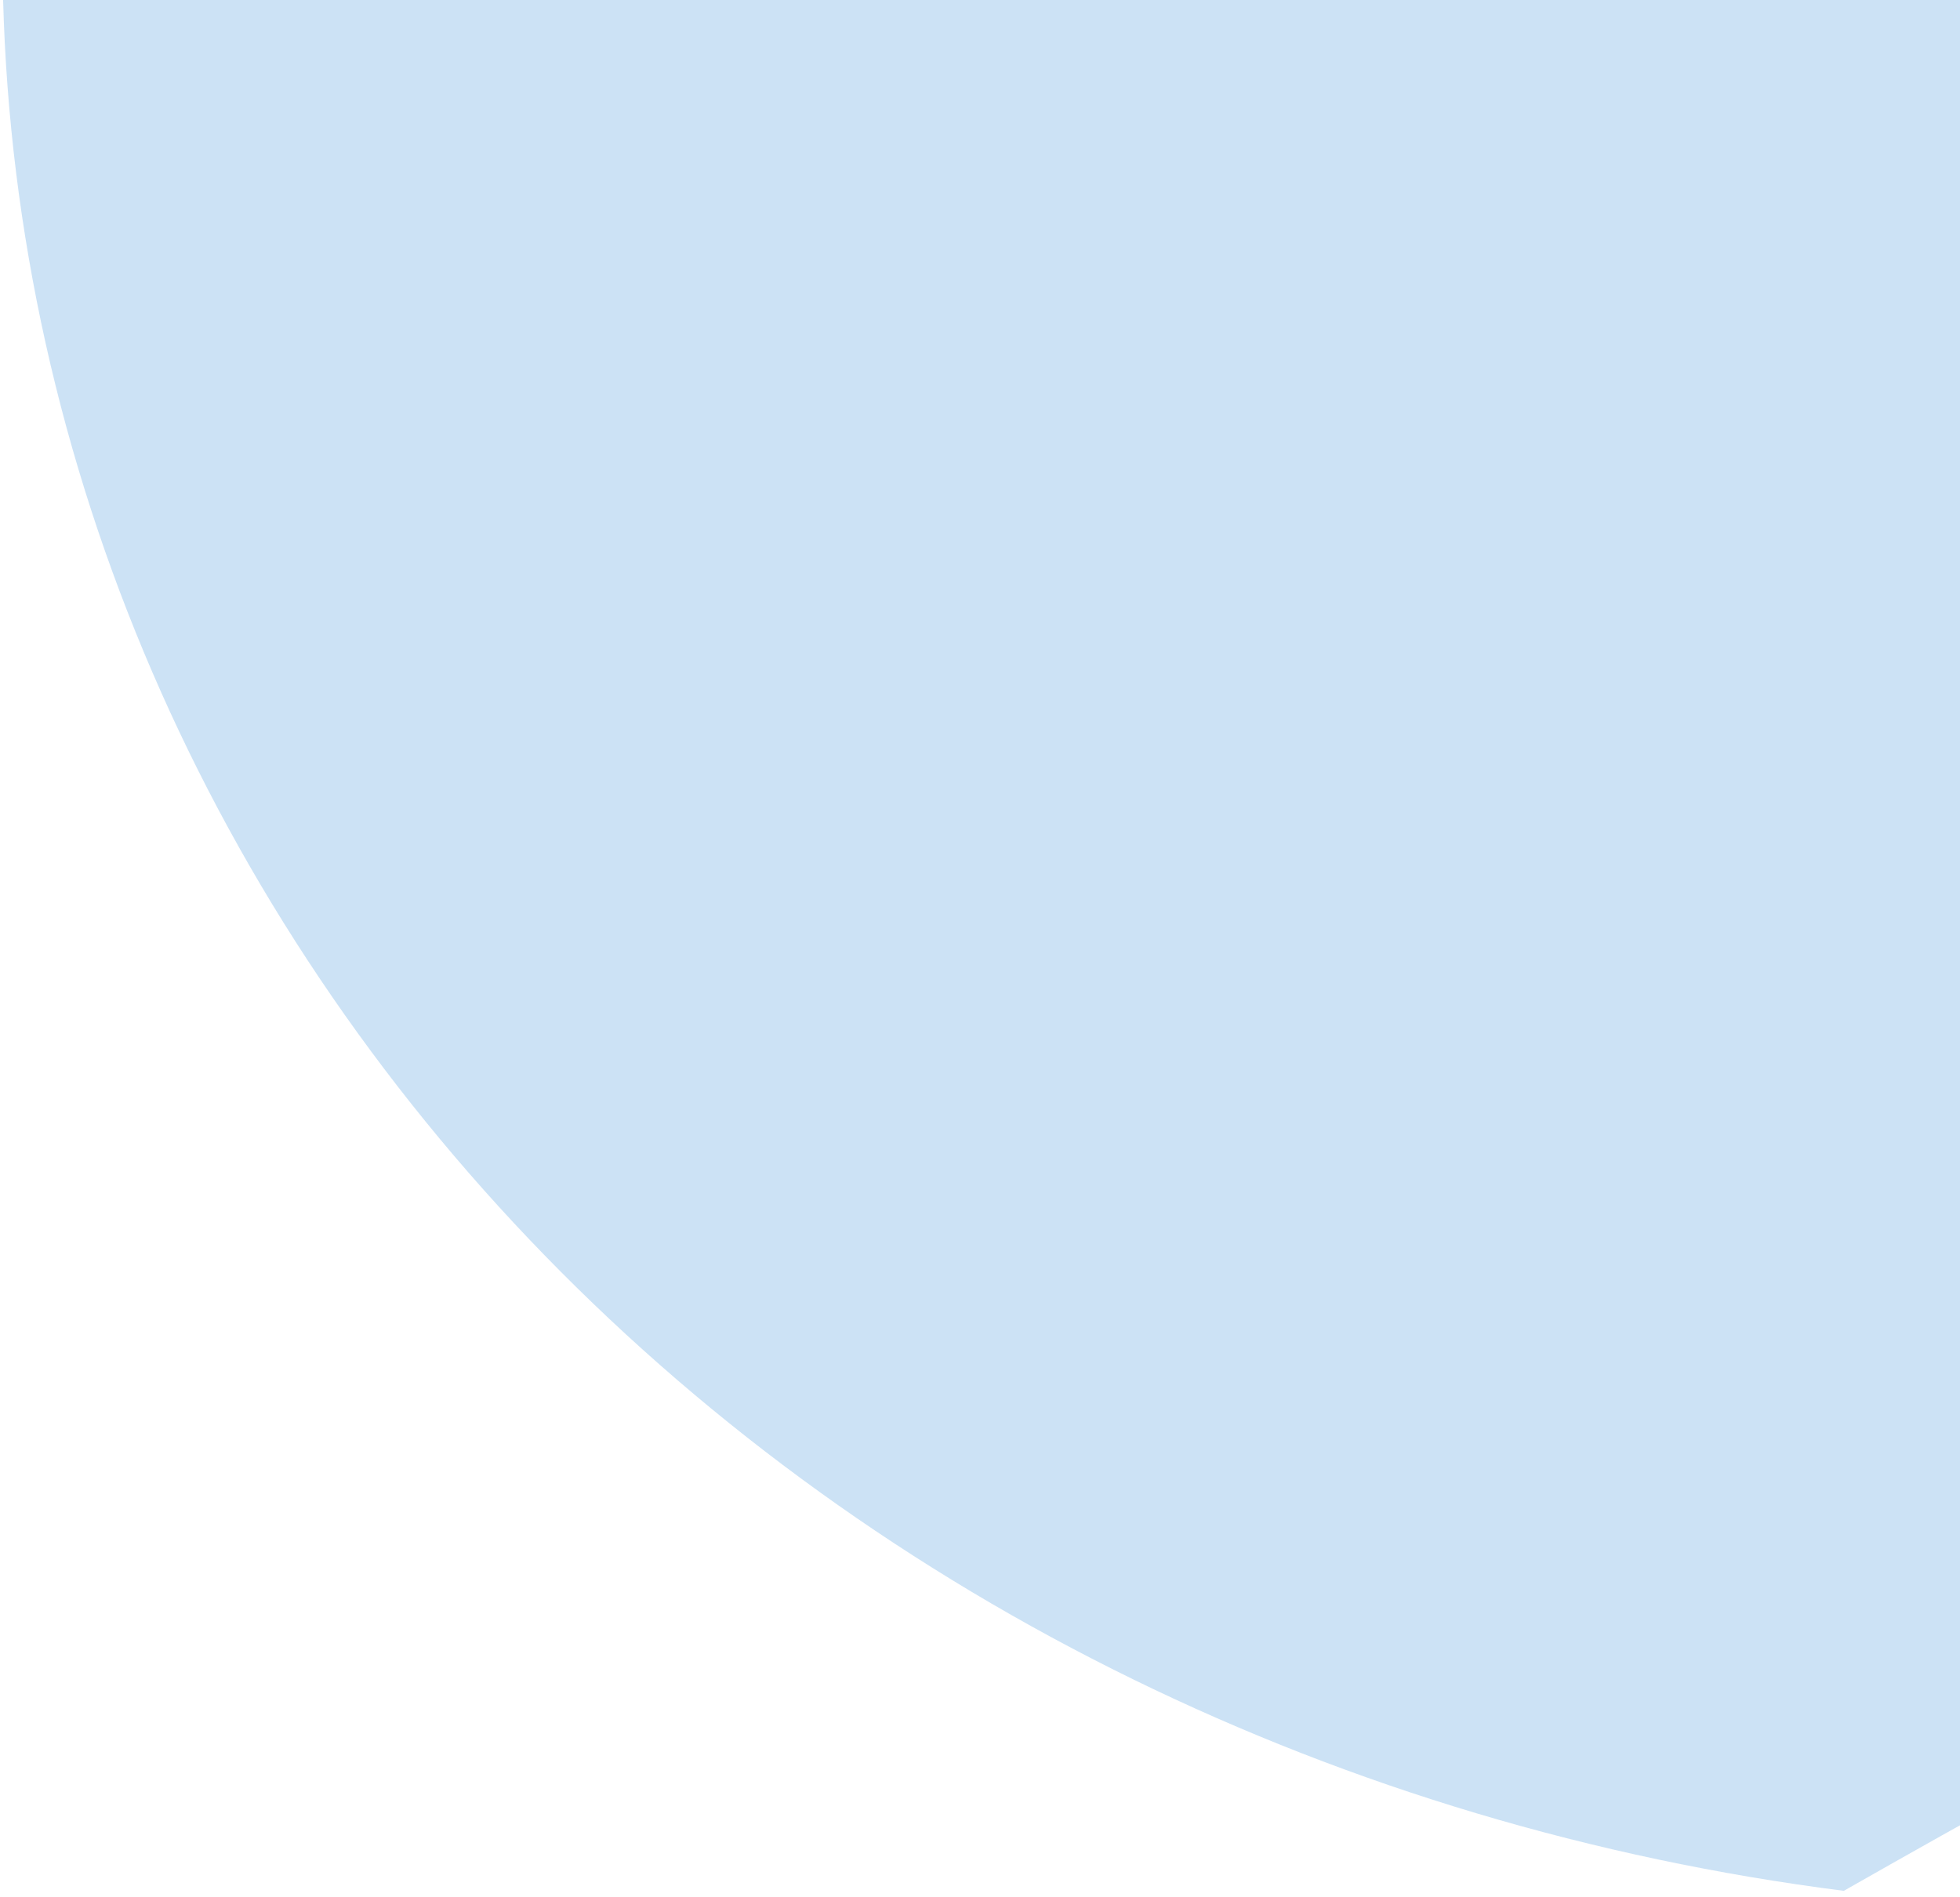 <svg width="187" height="181" viewBox="0 0 187 181" fill="none" xmlns="http://www.w3.org/2000/svg">
<path opacity="0.2" d="M241.475 0H0.297C1.494 44.293 19.811 86.755 51.98 119.804C84.148 152.854 128.074 174.34 175.914 180.427C201.071 166.105 223.636 154.056 241.475 146.572V0Z" fill="#0070CD"/>
</svg>
